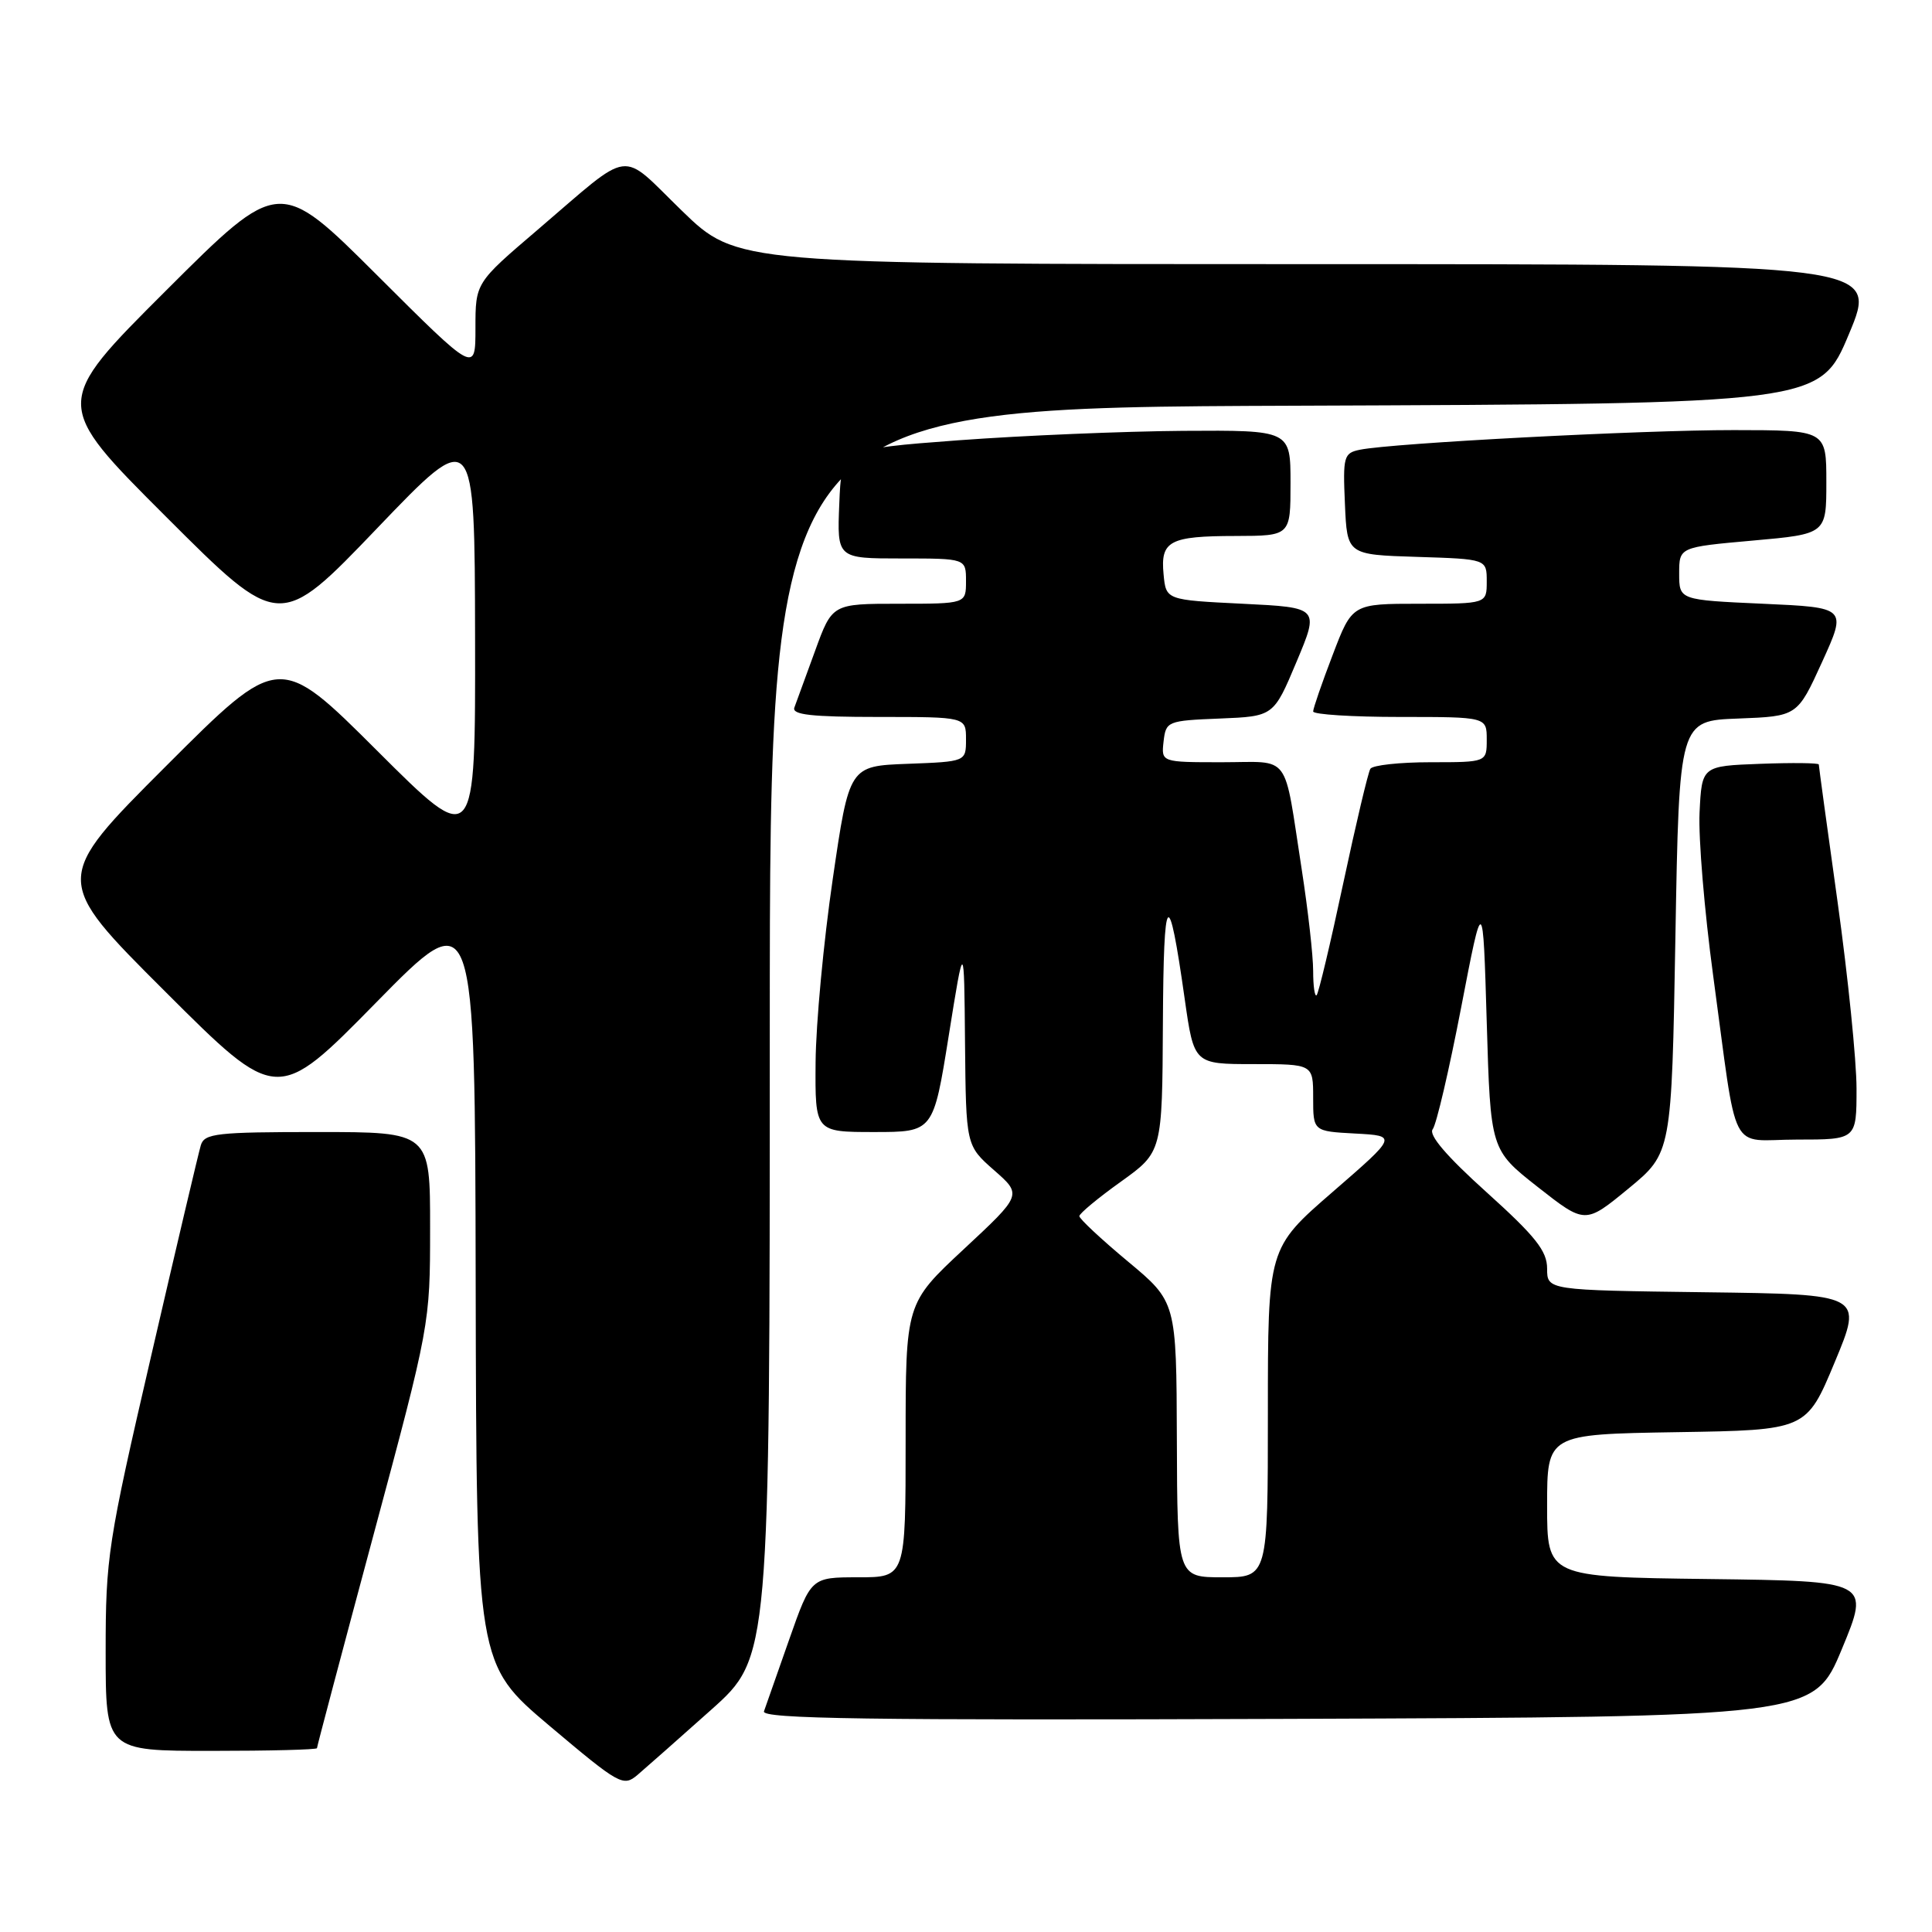 <?xml version="1.0" encoding="UTF-8" standalone="no"?>
<!DOCTYPE svg PUBLIC "-//W3C//DTD SVG 1.1//EN" "http://www.w3.org/Graphics/SVG/1.1/DTD/svg11.dtd" >
<svg xmlns="http://www.w3.org/2000/svg" xmlns:xlink="http://www.w3.org/1999/xlink" version="1.1" viewBox="0 0 256 256">
 <g >
 <path fill="currentColor"
d=" M 94.23 226.56 C 102.00 219.62 102.00 219.62 102.00 136.82 C 102.00 54.01 102.00 54.01 171.56 53.76 C 241.13 53.50 241.13 53.50 245.00 44.25 C 248.87 35.00 248.87 35.00 173.26 35.00 C 97.65 35.00 97.65 35.00 90.35 27.92 C 81.98 19.80 84.02 19.53 71.19 30.49 C 63.00 37.48 63.00 37.48 63.00 43.48 C 63.00 49.47 63.00 49.47 50.00 36.50 C 37.00 23.53 37.00 23.53 21.99 38.51 C 6.99 53.48 6.99 53.48 22.02 68.49 C 37.04 83.50 37.04 83.50 49.97 70.00 C 62.90 56.50 62.90 56.50 62.95 84.49 C 63.00 112.47 63.00 112.47 49.99 99.49 C 36.99 86.52 36.99 86.52 21.99 101.52 C 6.99 116.52 6.99 116.52 21.86 131.36 C 36.72 146.20 36.72 146.20 49.83 132.85 C 62.94 119.50 62.94 119.50 63.03 170.00 C 63.13 220.50 63.13 220.50 72.81 228.68 C 82.11 236.52 82.58 236.78 84.48 235.18 C 85.57 234.25 89.95 230.38 94.23 226.56 Z  M 42.00 231.64 C 42.00 231.44 45.37 218.72 49.49 203.39 C 56.96 175.59 56.99 175.46 56.99 162.75 C 57.00 150.00 57.00 150.00 42.07 150.00 C 28.71 150.00 27.08 150.18 26.61 151.75 C 26.32 152.71 23.36 165.25 20.04 179.62 C 14.28 204.50 14.00 206.35 14.00 218.87 C 14.00 232.00 14.00 232.00 28.00 232.00 C 35.70 232.00 42.00 231.84 42.00 231.64 Z  M 244.06 218.50 C 247.79 209.50 247.79 209.50 226.40 209.23 C 205.00 208.96 205.00 208.96 205.00 199.50 C 205.00 190.05 205.00 190.05 222.18 189.77 C 239.36 189.50 239.36 189.50 243.11 180.50 C 246.86 171.50 246.86 171.50 225.93 171.23 C 205.00 170.96 205.00 170.96 205.00 168.09 C 205.00 165.76 203.47 163.83 196.98 157.98 C 191.66 153.19 189.26 150.37 189.84 149.63 C 190.33 149.01 192.02 141.75 193.61 133.50 C 196.50 118.50 196.50 118.50 197.00 135.43 C 197.50 152.36 197.50 152.36 203.77 157.29 C 210.04 162.21 210.04 162.21 215.77 157.50 C 221.50 152.78 221.50 152.78 222.00 124.14 C 222.50 95.50 222.50 95.50 230.33 95.21 C 238.16 94.91 238.16 94.91 241.44 87.71 C 244.72 80.50 244.72 80.50 233.61 80.00 C 222.50 79.50 222.50 79.50 222.50 76.00 C 222.50 72.50 222.50 72.50 232.25 71.63 C 242.00 70.76 242.00 70.76 242.00 63.88 C 242.00 57.00 242.00 57.00 229.75 56.99 C 217.50 56.98 184.54 58.71 180.21 59.59 C 178.05 60.03 177.93 60.47 178.21 66.78 C 178.50 73.50 178.50 73.50 187.75 73.79 C 197.00 74.08 197.00 74.08 197.00 77.04 C 197.00 80.00 197.00 80.00 188.09 80.00 C 179.17 80.00 179.17 80.00 176.59 86.77 C 175.16 90.50 174.00 93.87 174.00 94.27 C 174.00 94.67 179.18 95.00 185.50 95.00 C 197.00 95.00 197.00 95.00 197.00 98.00 C 197.00 101.00 197.00 101.00 189.56 101.00 C 185.47 101.00 181.88 101.39 181.58 101.87 C 181.28 102.35 179.66 109.19 177.98 117.07 C 176.30 124.96 174.72 131.61 174.46 131.87 C 174.21 132.12 174.00 130.68 174.00 128.66 C 174.00 126.63 173.32 120.60 172.49 115.24 C 170.04 99.46 171.18 101.00 161.91 101.00 C 153.87 101.00 153.87 101.00 154.18 98.25 C 154.49 95.57 154.68 95.49 161.63 95.21 C 168.76 94.92 168.76 94.92 171.79 87.71 C 174.82 80.50 174.82 80.50 164.66 80.00 C 154.50 79.50 154.50 79.50 154.18 76.10 C 153.75 71.67 154.95 71.03 163.75 71.02 C 171.00 71.00 171.00 71.00 171.00 64.00 C 171.00 57.00 171.00 57.00 156.75 57.09 C 148.91 57.15 135.53 57.71 127.00 58.34 C 111.50 59.50 111.50 59.50 111.21 66.75 C 110.91 74.00 110.91 74.00 119.46 74.00 C 128.00 74.00 128.00 74.00 128.00 77.00 C 128.00 80.00 128.00 80.00 119.13 80.00 C 110.27 80.00 110.27 80.00 108.00 86.25 C 106.75 89.69 105.52 93.06 105.26 93.75 C 104.90 94.71 107.52 95.00 116.39 95.00 C 128.00 95.00 128.00 95.00 128.00 97.96 C 128.00 100.92 128.00 100.92 120.27 101.21 C 112.53 101.50 112.53 101.50 110.34 116.50 C 109.13 124.75 108.11 135.66 108.07 140.75 C 108.00 150.00 108.00 150.00 115.83 150.00 C 123.67 150.00 123.67 150.00 125.71 137.25 C 127.75 124.50 127.75 124.50 127.87 138.15 C 128.00 151.79 128.00 151.79 131.72 155.06 C 135.44 158.32 135.44 158.32 127.72 165.51 C 120.00 172.70 120.00 172.70 120.00 190.85 C 120.00 209.00 120.00 209.00 113.73 209.00 C 107.47 209.00 107.47 209.00 104.57 217.25 C 102.98 221.79 101.47 226.07 101.23 226.76 C 100.87 227.76 114.87 227.96 170.55 227.76 C 240.32 227.50 240.32 227.50 244.06 218.50 Z  M 246.00 144.25 C 246.00 140.54 244.87 129.44 243.50 119.59 C 242.12 109.74 241.00 101.51 241.00 101.30 C 241.00 101.09 237.51 101.05 233.25 101.21 C 225.50 101.50 225.50 101.50 225.20 107.68 C 225.04 111.08 225.85 120.75 226.99 129.18 C 230.33 153.75 228.93 151.00 238.11 151.00 C 246.00 151.00 246.00 151.00 246.00 144.25 Z  M 155.94 190.75 C 155.88 172.50 155.88 172.50 149.44 167.14 C 145.90 164.19 143.01 161.49 143.02 161.14 C 143.03 160.79 145.51 158.73 148.52 156.58 C 154.00 152.65 154.00 152.65 154.09 135.58 C 154.18 117.82 154.82 117.11 156.98 132.37 C 158.21 141.00 158.21 141.00 166.10 141.00 C 174.00 141.00 174.00 141.00 174.00 145.45 C 174.00 149.90 174.00 149.90 179.58 150.20 C 185.16 150.50 185.16 150.50 176.58 157.94 C 168.00 165.38 168.00 165.38 168.00 187.19 C 168.00 209.00 168.00 209.00 162.00 209.00 C 156.00 209.00 156.00 209.00 155.94 190.75 Z "/>
</g>
</svg>